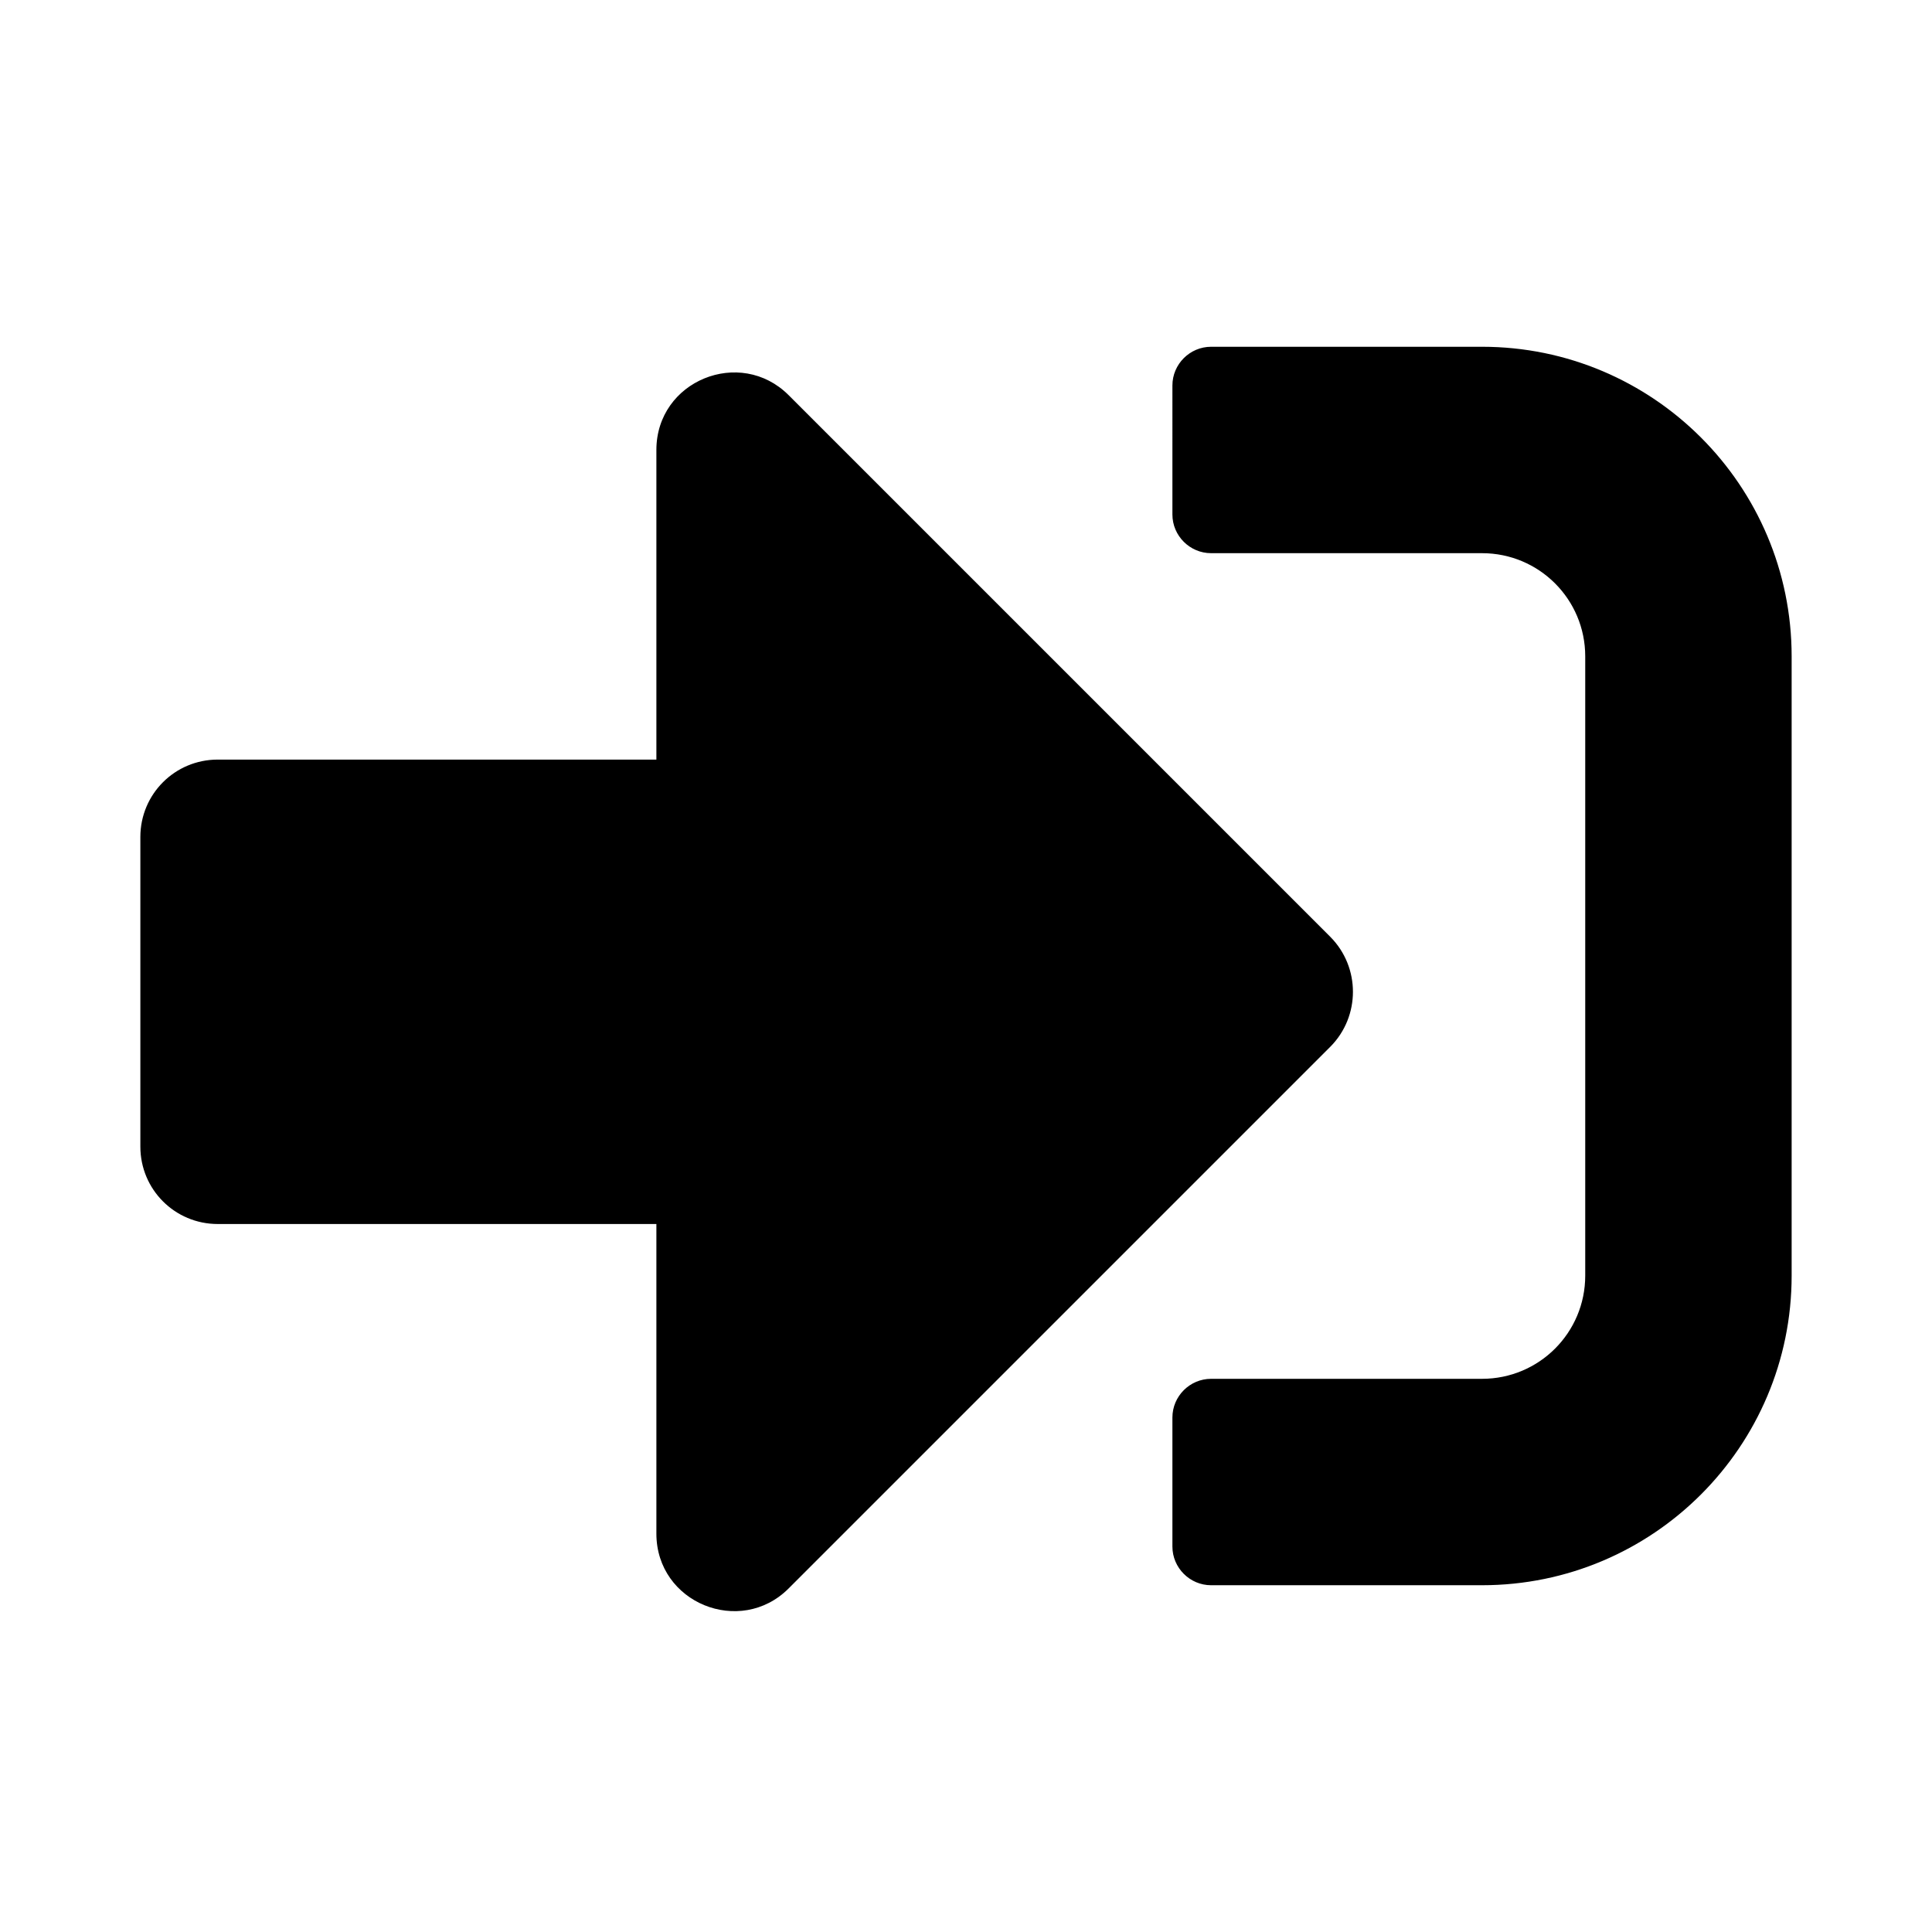 <svg xmlns="http://www.w3.org/2000/svg" width="100%" height="100%" viewBox="0 0 599.04 599.04"><path d="M459.52 491.52h-84c-6.6 0-12-5.4-12-12v-40c0-6.6 5.4-12 12-12h84c17.7 0 32-14.3 32-32V203.52c0-17.7-14.3-32-32-32h-84c-6.6 0-12-5.4-12-12V119.52c0-6.6 5.4-12 12-12h84c53 0 96 43 96 96v192c0 53-43 96-96 96z m-47-201L244.52 122.52c-15-15-41-4.5-41 17v96H67.52c-13.3 0-24 10.7-24 24v96c0 13.3 10.7 24 24 24h136v96c0 21.5 26 32 41 17l168-168c9.3-9.4 9.3-24.6 0-34z" /></svg>